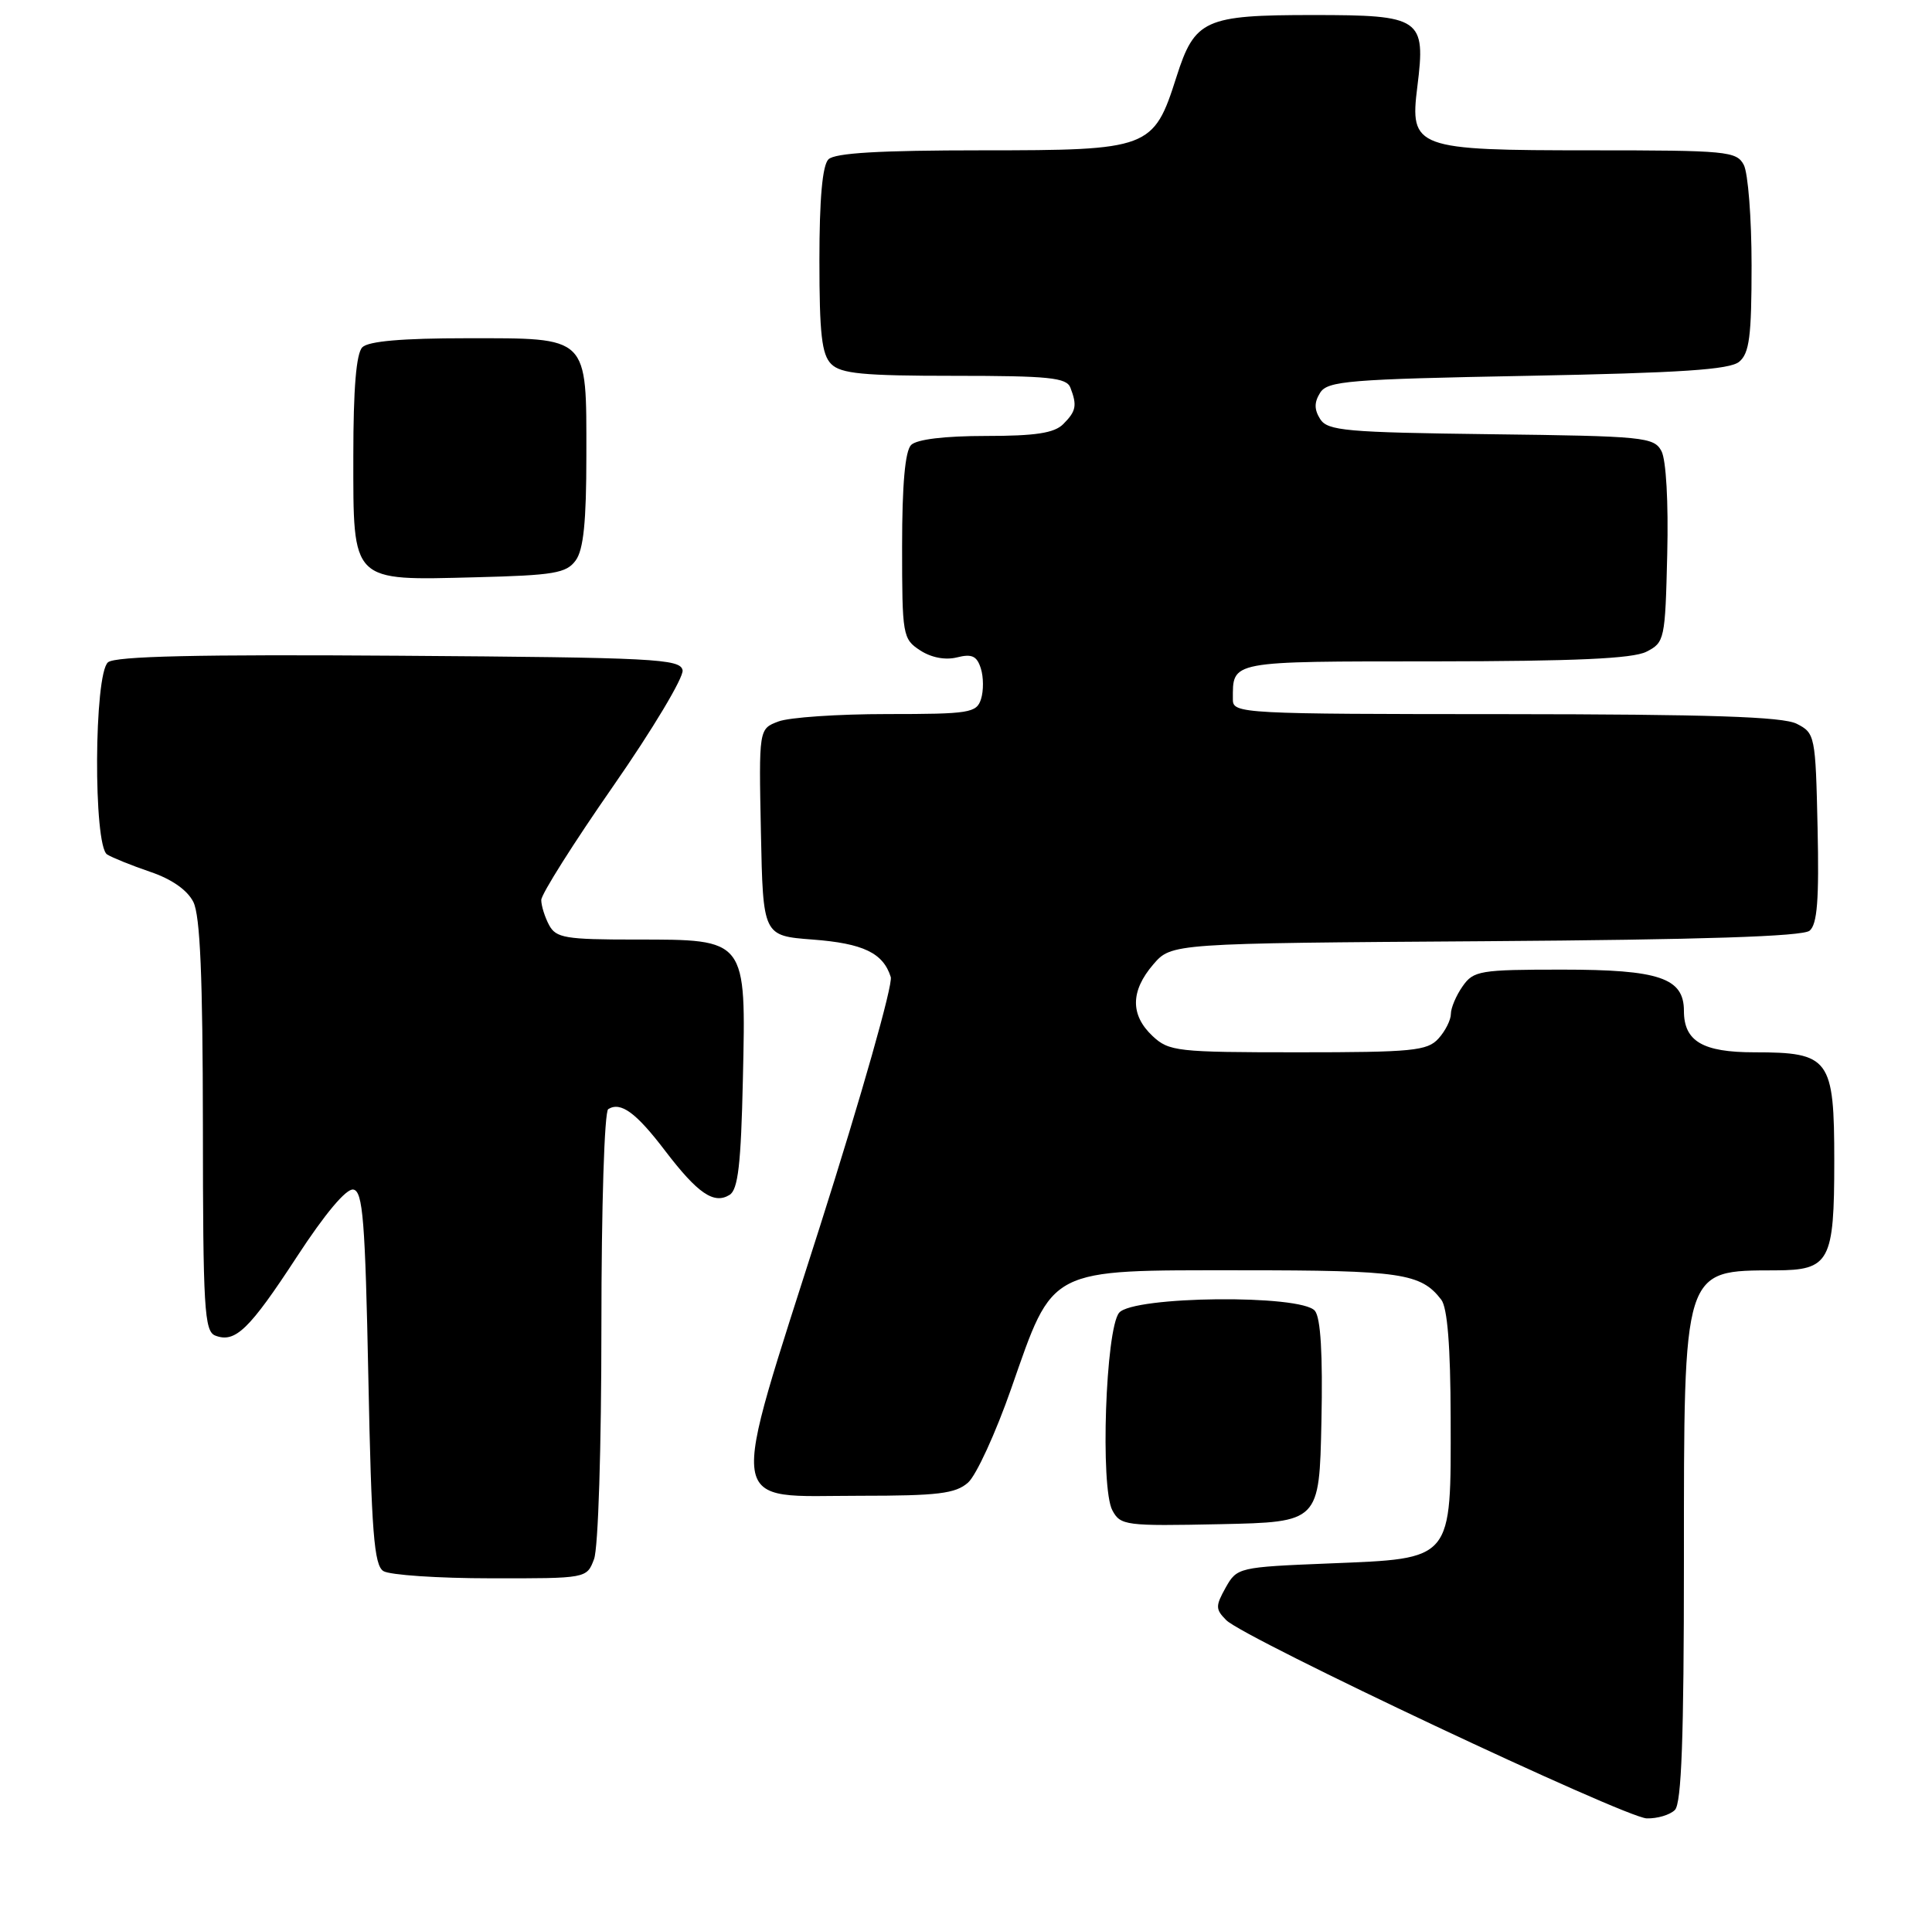 <?xml version="1.0" encoding="UTF-8" standalone="no"?>
<!DOCTYPE svg PUBLIC "-//W3C//DTD SVG 1.1//EN" "http://www.w3.org/Graphics/SVG/1.1/DTD/svg11.dtd" >
<svg xmlns="http://www.w3.org/2000/svg" xmlns:xlink="http://www.w3.org/1999/xlink" version="1.1" viewBox="0 0 257 256">
 <g >
 <path fill="currentColor"
d=" M 222.80 240.80 C 223.68 239.92 224.00 231.19 224.00 207.75 C 224.00 168.48 223.82 169.05 236.18 169.01 C 243.39 168.99 244.00 167.87 244.00 154.49 C 244.00 140.82 243.40 140.00 233.35 140.00 C 226.50 140.00 224.00 138.53 224.00 134.49 C 224.00 130.11 220.72 129.00 207.83 129.00 C 196.86 129.00 196.01 129.14 194.56 131.22 C 193.70 132.44 193.00 134.10 193.00 134.89 C 193.00 135.69 192.26 137.17 191.35 138.17 C 189.87 139.81 187.89 140.00 172.66 140.00 C 156.55 140.00 155.50 139.88 153.31 137.83 C 150.34 135.03 150.38 131.84 153.41 128.31 C 155.83 125.50 155.83 125.50 197.60 125.22 C 226.44 125.02 239.79 124.59 240.72 123.82 C 241.74 122.97 241.99 119.70 241.78 110.13 C 241.51 97.85 241.44 97.53 239.00 96.29 C 237.12 95.35 227.44 95.03 200.25 95.01 C 165.19 95.00 164.00 94.94 164.00 93.08 C 164.00 87.87 163.32 88.00 190.86 87.99 C 209.50 87.97 217.18 87.63 219.00 86.71 C 221.43 85.48 221.51 85.10 221.78 73.72 C 221.95 66.82 221.63 61.17 221.01 60.01 C 220.01 58.15 218.69 58.02 198.33 57.77 C 179.01 57.53 176.60 57.31 175.61 55.75 C 174.81 54.47 174.81 53.53 175.61 52.25 C 176.60 50.68 179.39 50.45 203.21 50.00 C 223.61 49.61 230.08 49.18 231.35 48.13 C 232.71 47.00 233.00 44.73 233.00 35.31 C 233.00 29.02 232.53 23.00 231.96 21.93 C 231.00 20.12 229.69 20.00 211.69 20.00 C 188.24 20.00 187.51 19.73 188.54 11.52 C 189.68 2.42 189.06 2.00 174.69 2.00 C 160.24 2.00 158.93 2.59 156.49 10.25 C 153.45 19.80 152.91 20.00 130.64 20.00 C 117.01 20.00 111.05 20.35 110.20 21.20 C 109.40 22.00 109.00 26.45 109.00 34.63 C 109.00 44.41 109.31 47.17 110.57 48.43 C 111.86 49.72 114.82 50.00 126.96 50.00 C 139.56 50.00 141.88 50.24 142.39 51.58 C 143.30 53.95 143.15 54.71 141.43 56.43 C 140.24 57.62 137.73 58.00 131.13 58.00 C 125.67 58.00 121.95 58.45 121.20 59.20 C 120.40 60.00 120.00 64.46 120.00 72.68 C 120.00 84.52 120.08 85.01 122.39 86.52 C 123.87 87.49 125.75 87.85 127.30 87.46 C 129.28 86.96 129.95 87.27 130.47 88.92 C 130.84 90.06 130.85 91.90 130.50 93.00 C 129.91 94.85 128.99 95.00 118.00 95.00 C 111.47 95.00 104.96 95.44 103.54 95.99 C 100.94 96.97 100.94 96.97 101.22 110.74 C 101.50 124.50 101.50 124.50 108.10 125.00 C 114.83 125.51 117.48 126.78 118.49 129.98 C 118.81 130.96 114.57 145.89 109.08 163.14 C 96.79 201.75 96.39 199.00 114.41 199.00 C 124.76 199.00 127.10 198.72 128.77 197.25 C 129.86 196.29 132.45 190.65 134.52 184.72 C 140.19 168.50 139.21 169.00 165.14 169.00 C 186.38 169.00 189.01 169.39 191.72 172.91 C 192.54 173.98 192.95 179.10 192.97 188.64 C 193.01 207.75 193.36 207.33 176.88 208.00 C 164.74 208.49 164.55 208.54 163.04 211.22 C 161.67 213.68 161.68 214.10 163.12 215.55 C 165.54 217.97 216.13 241.82 219.05 241.92 C 220.45 241.96 222.14 241.46 222.80 240.80 Z  M 79.02 207.43 C 79.58 205.99 80.00 192.51 80.00 176.49 C 80.00 160.53 80.40 147.87 80.91 147.56 C 82.57 146.53 84.61 148.02 88.46 153.08 C 92.81 158.78 94.96 160.26 97.05 158.97 C 98.18 158.27 98.57 154.89 98.82 143.61 C 99.24 124.80 99.39 125.00 84.54 125.00 C 75.21 125.00 73.96 124.79 73.04 123.07 C 72.47 122.00 72.00 120.50 72.00 119.74 C 72.00 118.97 76.30 112.16 81.56 104.60 C 86.82 97.04 90.97 90.09 90.80 89.17 C 90.50 87.65 87.13 87.48 53.10 87.24 C 26.35 87.05 15.35 87.30 14.37 88.11 C 12.50 89.66 12.40 112.50 14.25 113.68 C 14.94 114.11 17.52 115.15 19.98 115.99 C 22.83 116.95 24.92 118.41 25.72 120.00 C 26.63 121.82 26.97 129.97 26.99 149.78 C 27.00 174.11 27.18 177.13 28.64 177.69 C 31.29 178.71 33.16 176.90 39.50 167.19 C 43.23 161.47 46.07 158.09 47.00 158.26 C 48.27 158.48 48.58 162.33 49.00 183.30 C 49.41 203.85 49.76 208.24 51.00 209.02 C 51.83 209.54 58.25 209.98 65.27 209.98 C 78.05 210.00 78.05 210.00 79.02 207.43 Z  M 175.78 189.14 C 175.97 180.14 175.68 175.32 174.91 174.39 C 173.09 172.19 150.73 172.42 148.87 174.65 C 147.07 176.82 146.34 197.90 147.97 200.94 C 149.05 202.96 149.73 203.04 162.30 202.78 C 175.50 202.50 175.50 202.50 175.78 189.14 Z  M 76.58 74.56 C 77.62 73.14 78.00 69.40 78.00 60.64 C 78.00 44.56 78.45 45.00 62.05 45.00 C 53.54 45.00 49.01 45.39 48.20 46.20 C 47.39 47.01 47.00 51.68 47.00 60.64 C 47.00 77.62 46.61 77.23 63.33 76.80 C 73.69 76.54 75.34 76.26 76.58 74.56 Z "/>
</g>
</svg>